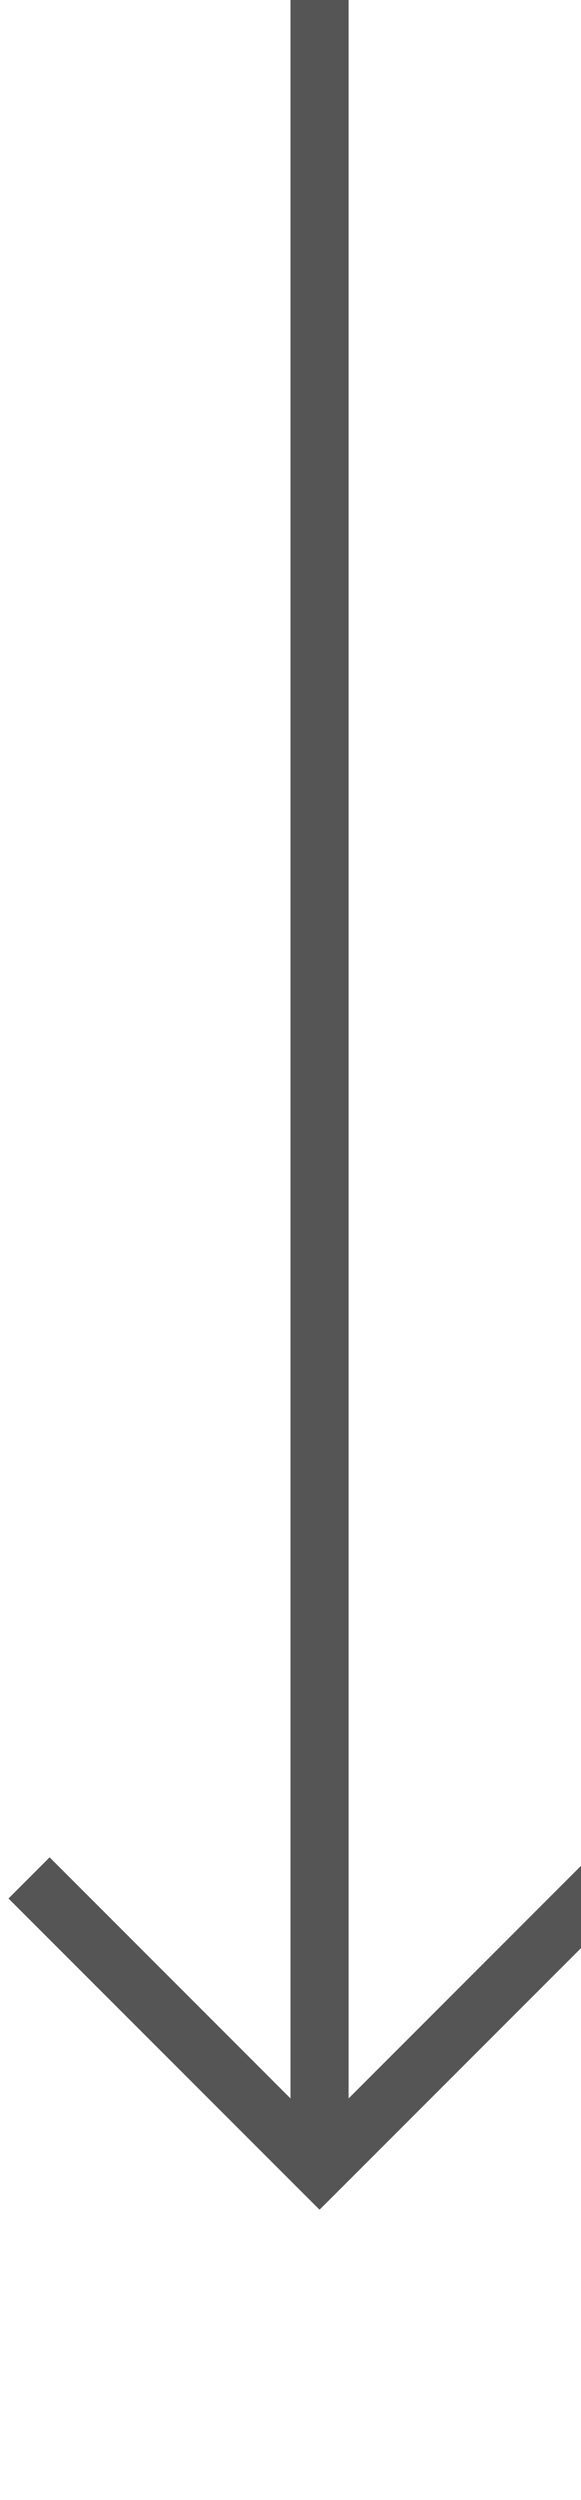 ﻿<?xml version="1.0" encoding="utf-8"?>
<svg version="1.1" xmlns:xlink="http://www.w3.org/1999/xlink" width="10px" height="43px" preserveAspectRatio="xMidYMin meet" viewBox="415 1942  8 43" xmlns="http://www.w3.org/2000/svg">
  <path d="M 419.5 1942  L 419.5 1979  " stroke-width="1" stroke="#555555" fill="none" />
  <path d="M 424.146 1973.946  L 419.5 1978.593  L 414.854 1973.946  L 414.146 1974.654  L 419.146 1979.654  L 419.5 1980.007  L 419.854 1979.654  L 424.854 1974.654  L 424.146 1973.946  Z " fill-rule="nonzero" fill="#555555" stroke="none" />
</svg>